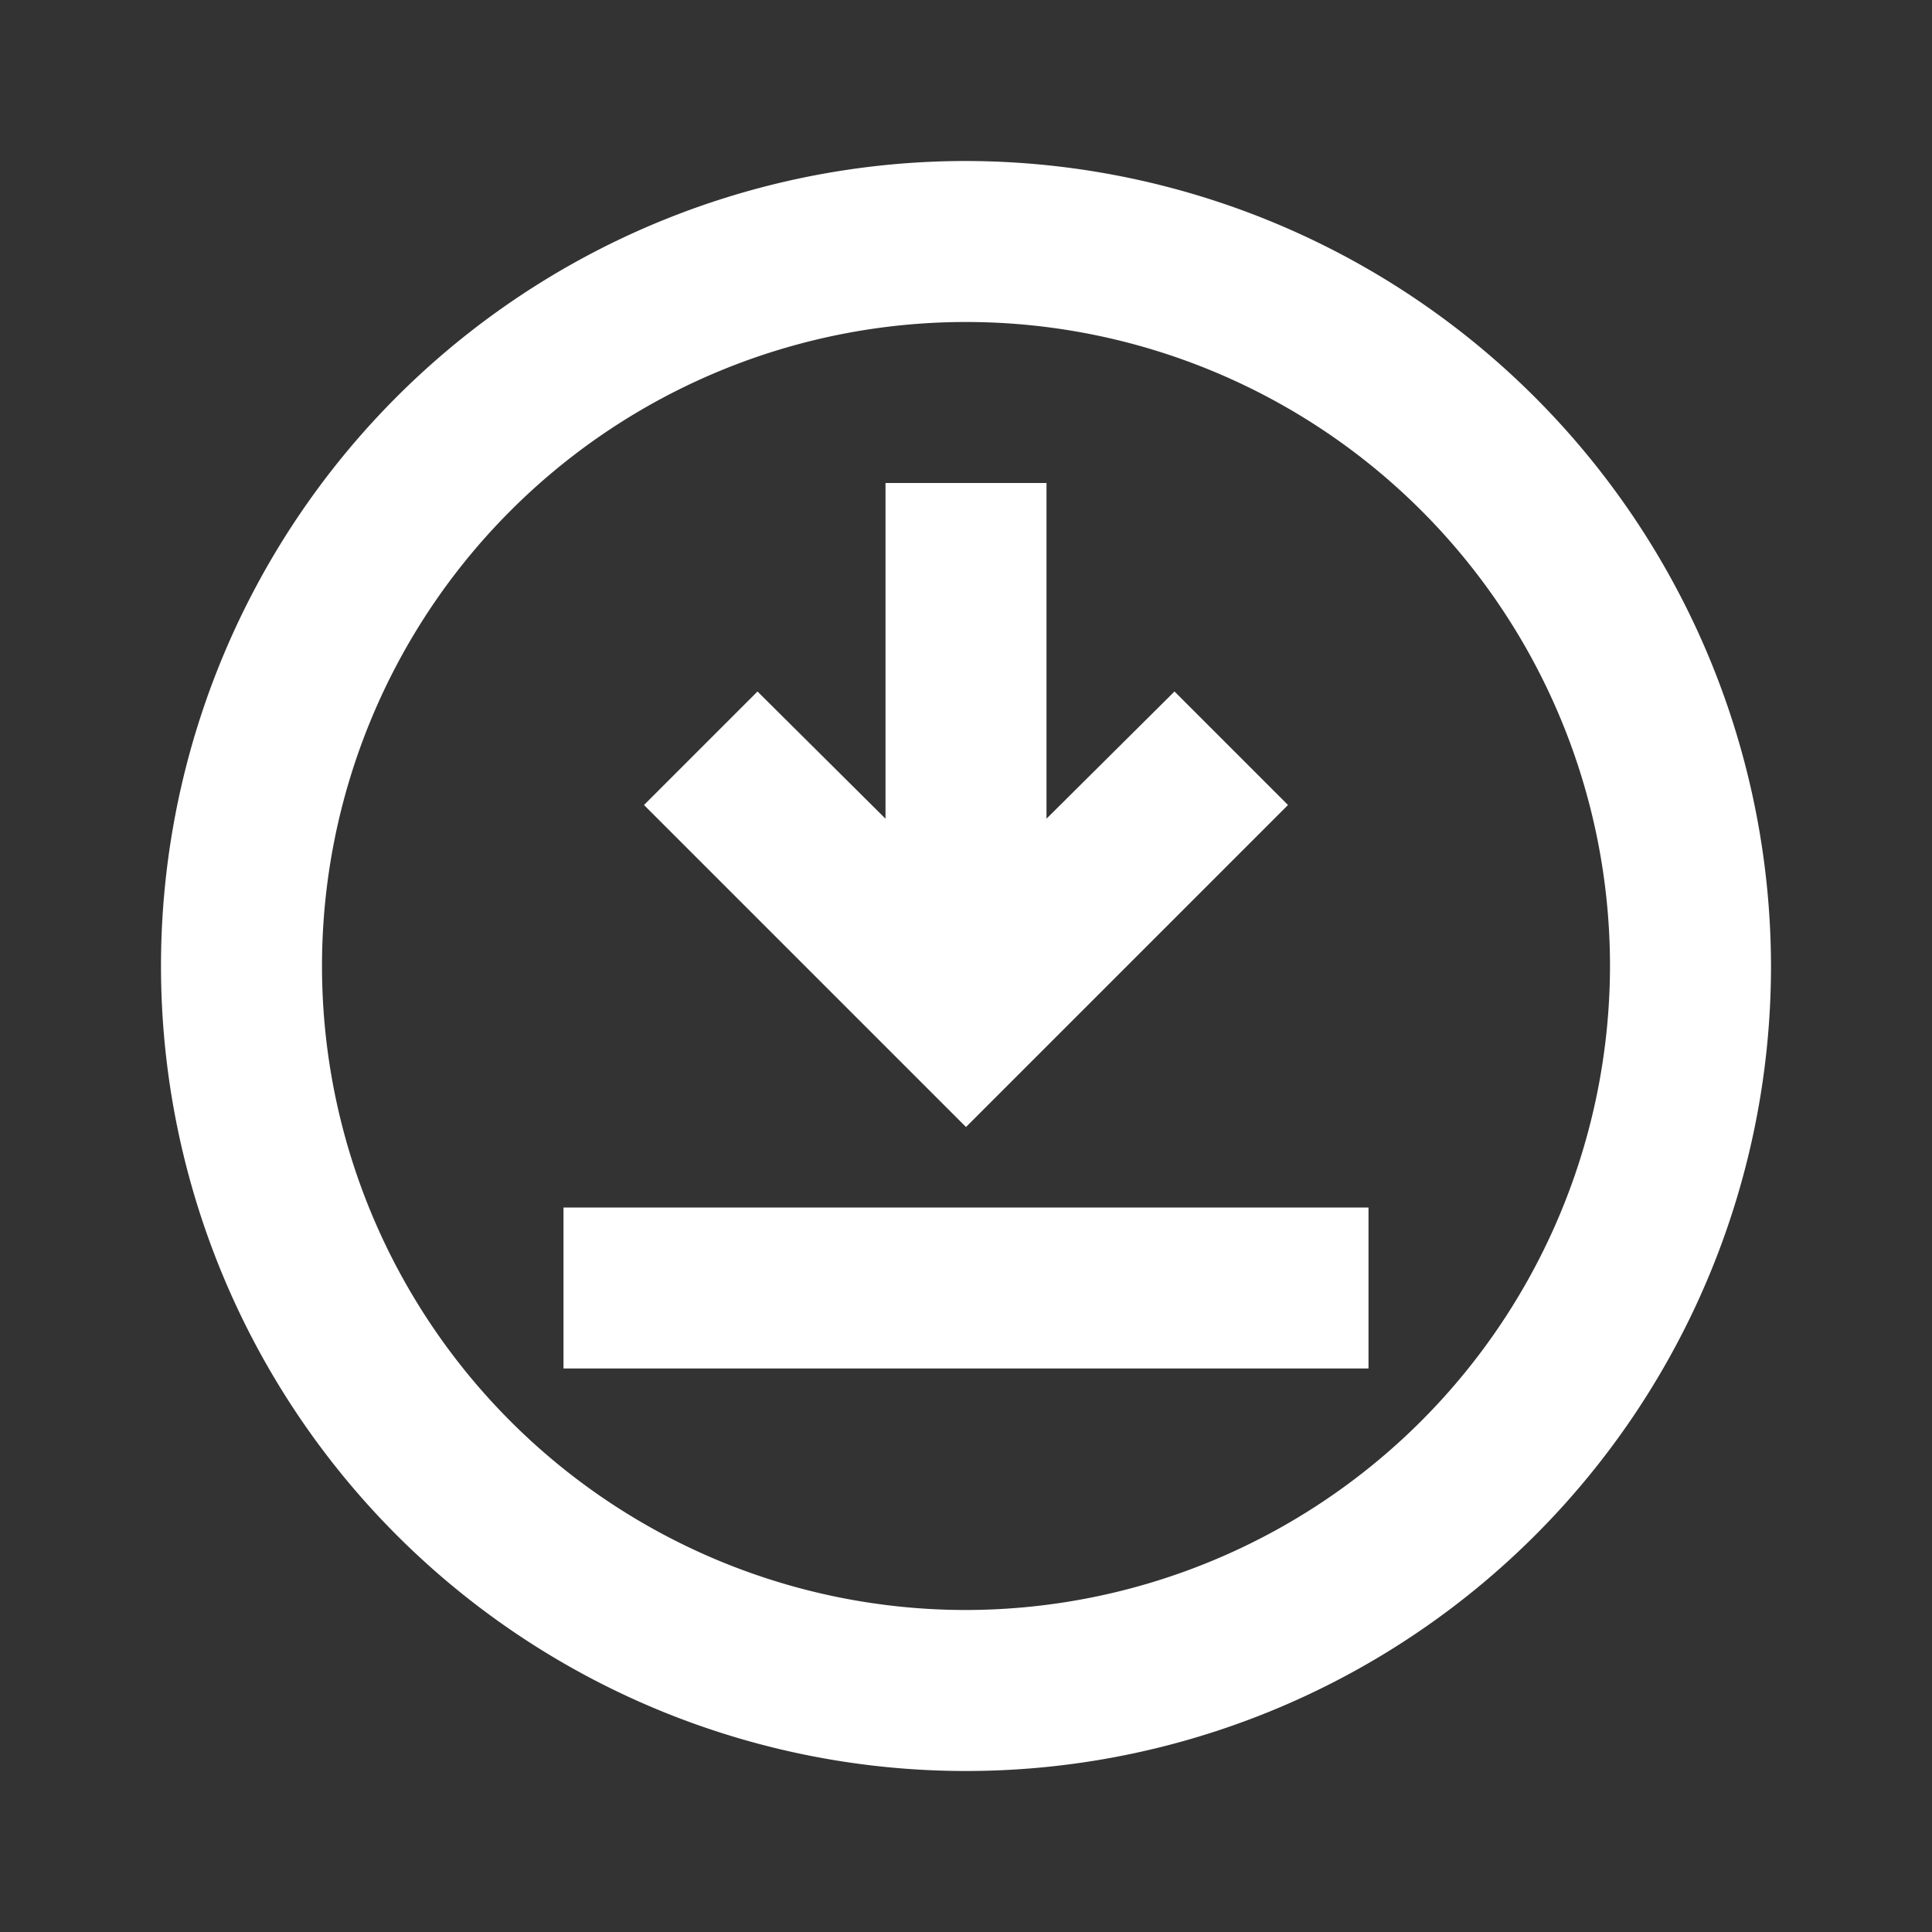 <svg id="ic-download-manage" xmlns="http://www.w3.org/2000/svg" width="24" height="24" viewBox="0 0 24 24">
  <rect x="0" y="0" width="24" height="24" fill="#333333" stroke="none"/>
  <g id="Group_550" data-name="Group 550">
    <rect id="Rectangle_626" data-name="Rectangle 626" width="24" height="24" fill="none"/>
  </g>
  <g id="Group_552" data-name="Group 552">
    <g id="Group_551" data-name="Group 551">
      <path id="Path_1852" data-name="Path 1852" d="M12,2A10,10,0,1,0,22,12,10.016,10.016,0,0,0,12,2Zm0,18a8,8,0,1,1,8-8A8.011,8.011,0,0,1,12,20ZM14.59,8.59,16,10l-4,4L8,10,9.41,8.59,11,10.17V6h2v4.17ZM17,17H7V15H17Z" fill="#fff"/>
    </g>
  </g>
</svg>
